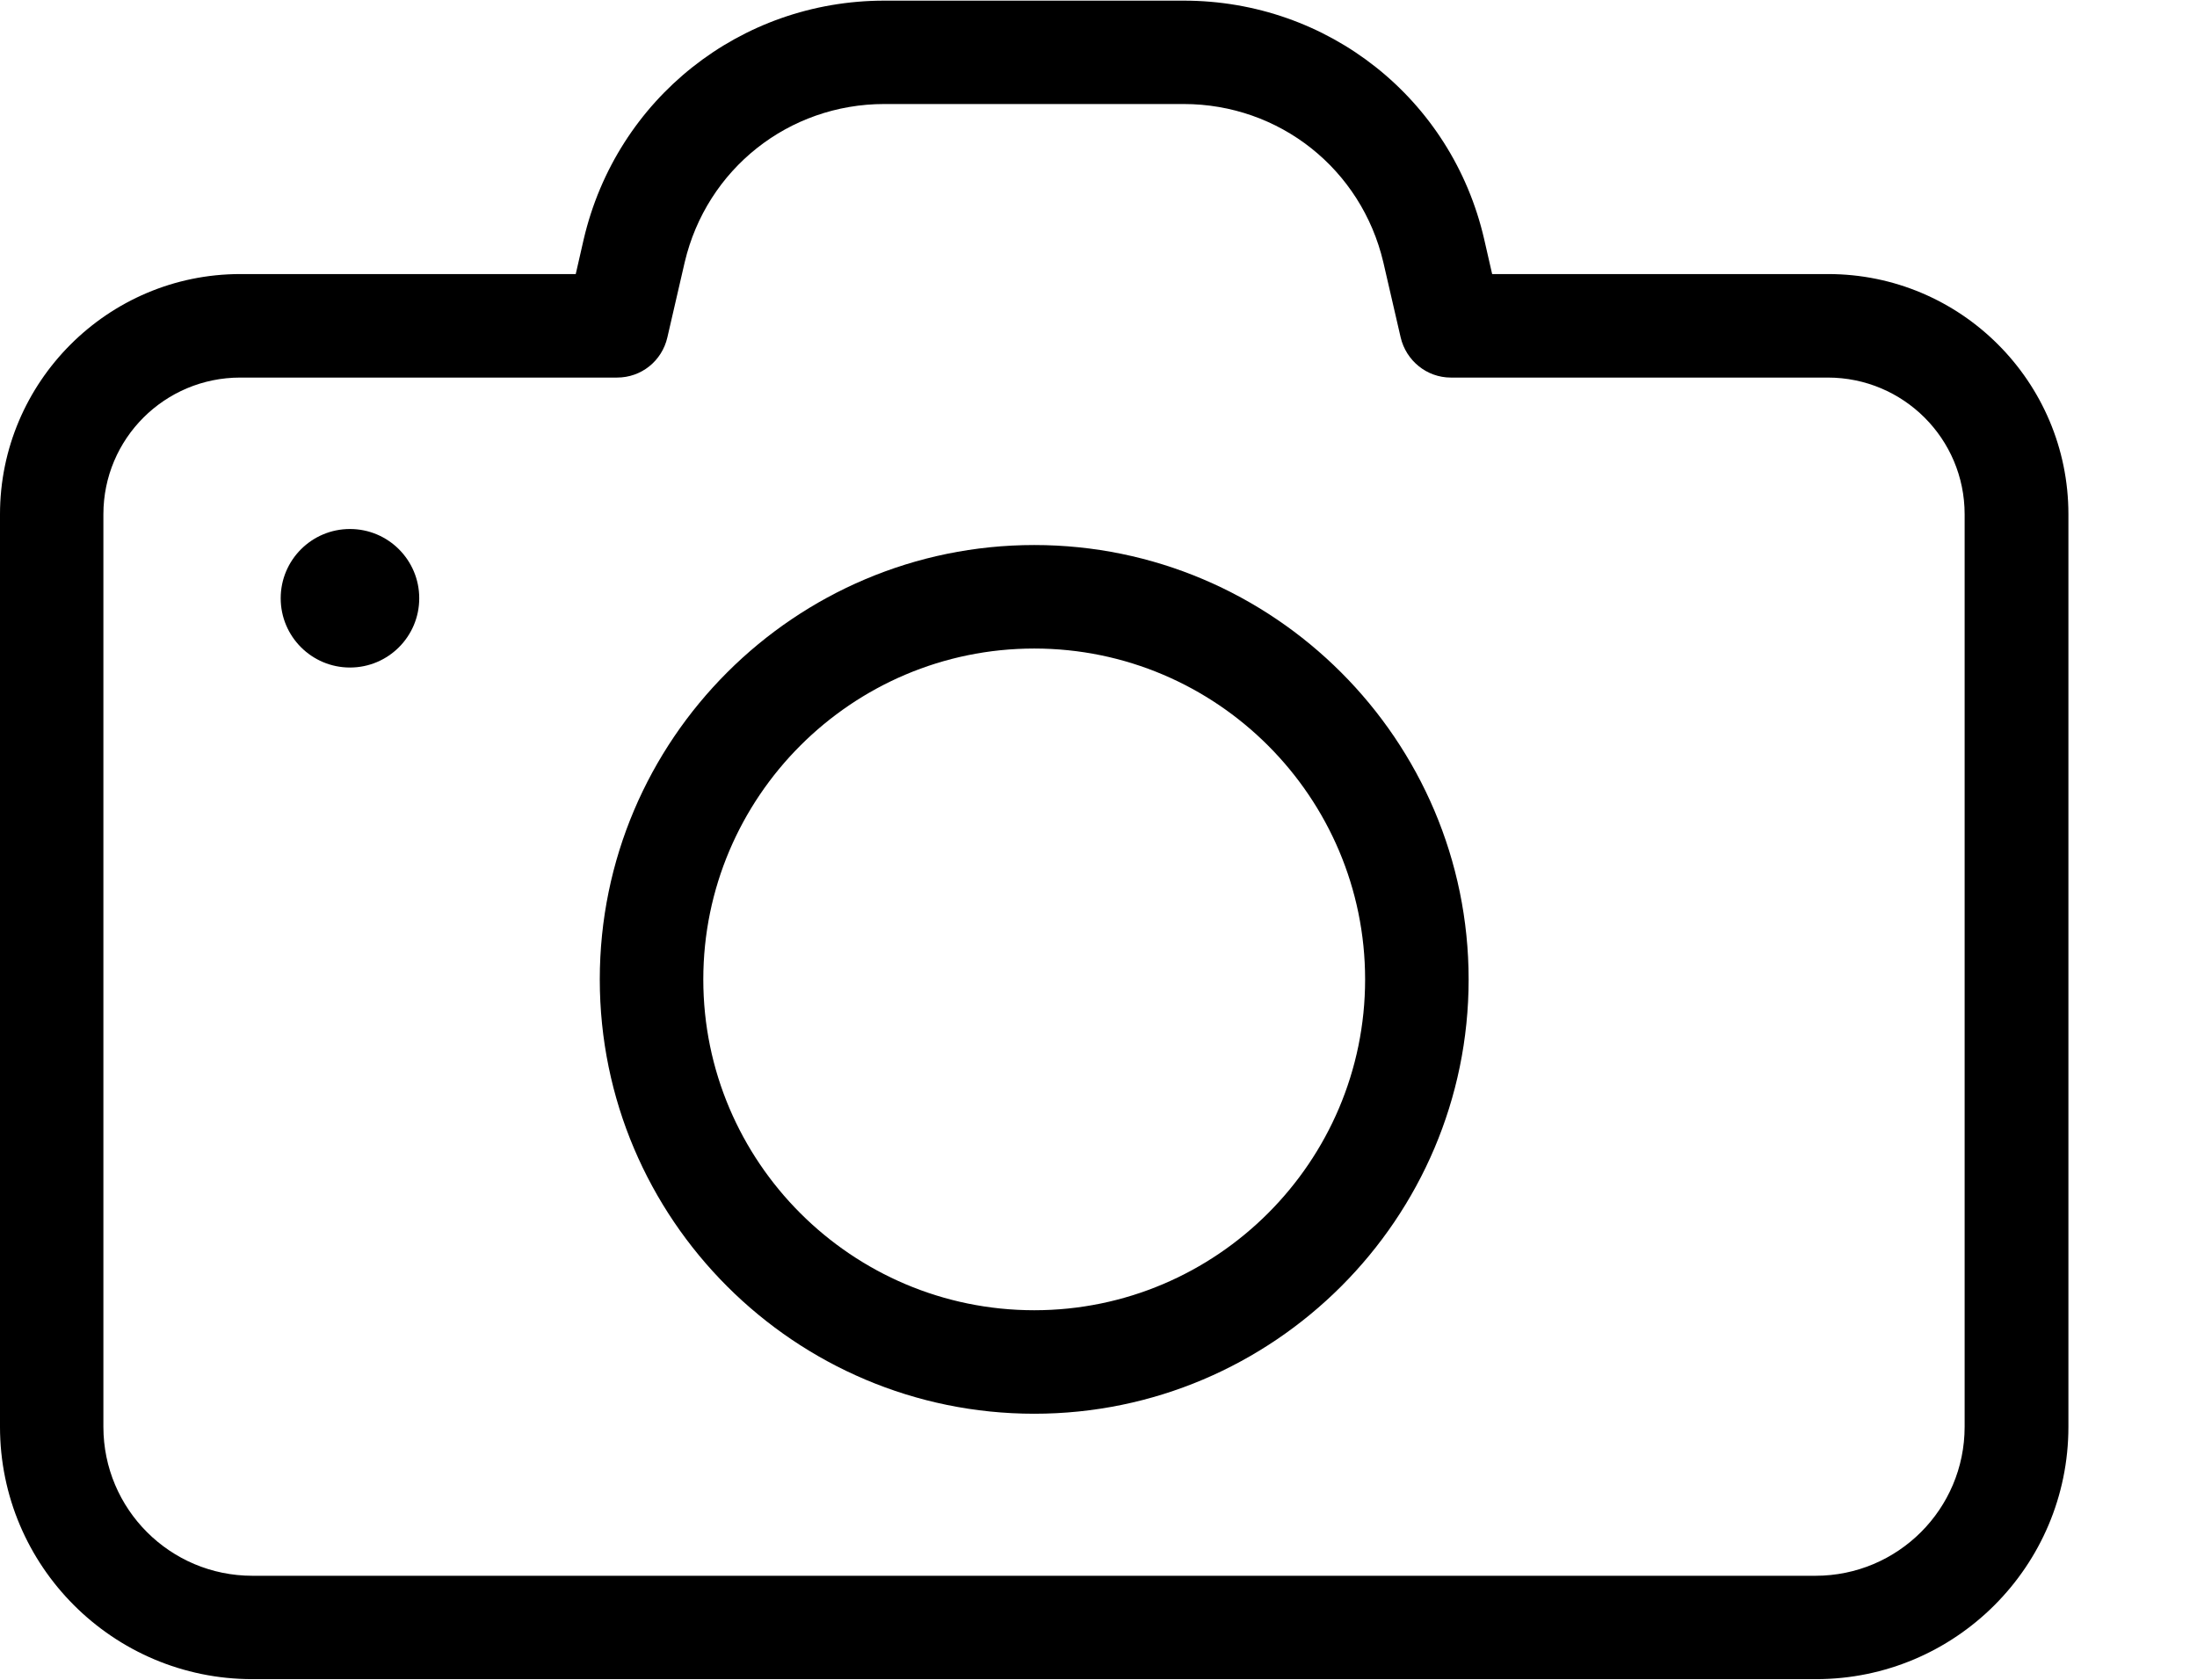 <svg width="17px" height="13px" viewBox="0 0 17 13" version="1.1" xmlns="http://www.w3.org/2000/svg" xmlns:xlink="http://www.w3.org/1999/xlink">
    <path d="M0,3.98 L0,11.042 C0,12.12 0.875,12.995 1.953,12.995 L14.052,12.995 C15.13,12.995 16.005,12.12 16.005,11.042 L16.005,3.98 C16.005,2.954 15.172,2.121 14.146,2.121 L11.546,2.121 L11.484,1.85 C11.233,0.763 10.276,0.005 9.159,0.005 L6.843,0.005 C5.729,0.005 4.772,0.763 4.517,1.85 L4.455,2.121 L1.859,2.121 C0.833,2.121 0,2.958 0,3.98 Z M4.775,2.922 C4.962,2.922 5.122,2.794 5.164,2.611 L5.298,2.03 C5.468,1.308 6.102,0.805 6.843,0.805 L9.159,0.805 C9.9,0.805 10.534,1.308 10.704,2.03 L10.838,2.611 C10.88,2.791 11.04,2.922 11.226,2.922 L14.143,2.922 C14.728,2.922 15.202,3.395 15.202,3.98 L15.202,11.042 C15.202,11.679 14.685,12.195 14.048,12.195 L1.953,12.195 C1.316,12.195 0.8,11.679 0.8,11.042 L0.8,3.98 C0.8,3.395 1.274,2.922 1.859,2.922 L4.775,2.922 L4.775,2.922 Z"></path>
    <ellipse id="Oval" cx="2.708" cy="4.63" rx="0.536" ry="0.536"></ellipse>
    <path d="M8.003,10.941 C9.855,10.941 11.364,9.432 11.364,7.58 C11.364,5.728 9.855,4.218 8.003,4.218 C6.151,4.218 4.641,5.724 4.641,7.58 C4.641,9.435 6.151,10.941 8.003,10.941 Z M8.003,5.019 C9.414,5.019 10.563,6.168 10.563,7.58 C10.563,8.991 9.414,10.14 8.003,10.14 C6.591,10.14 5.442,8.991 5.442,7.58 C5.442,6.168 6.591,5.019 8.003,5.019 Z" id="Shape"></path>
</svg>